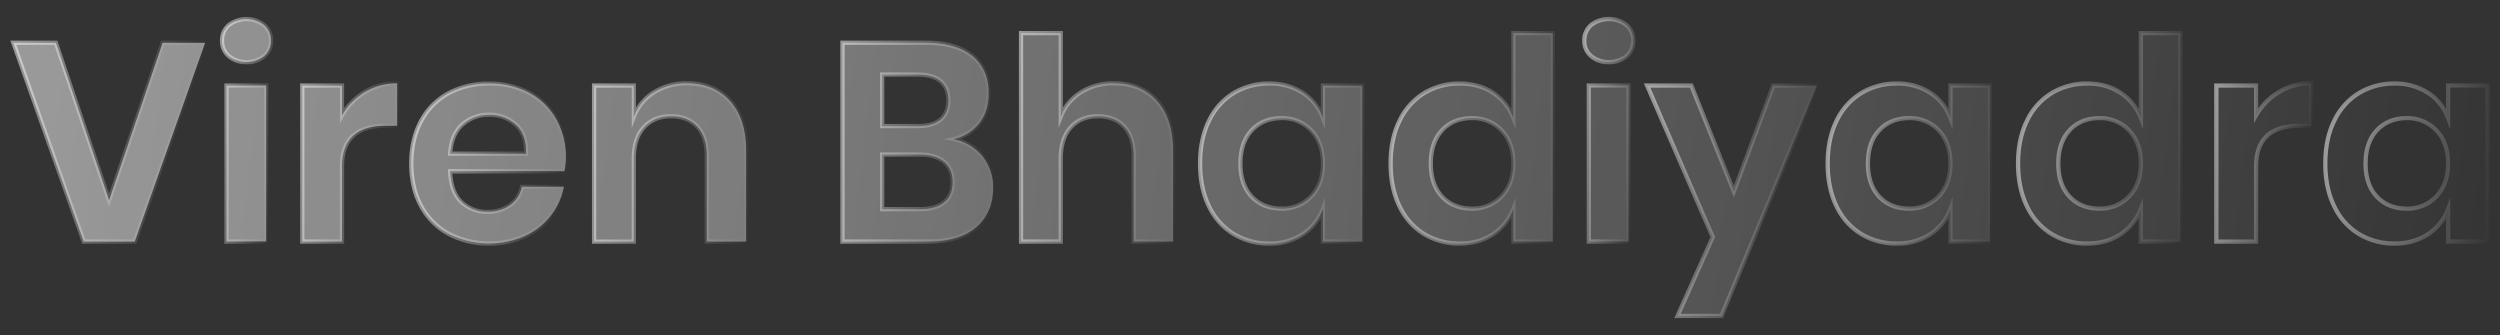 <svg id="Layer_1" data-name="Layer 1" xmlns="http://www.w3.org/2000/svg" xmlns:xlink="http://www.w3.org/1999/xlink" viewBox="0 0 1284.39 172.12"><rect x="0" y="0" width="1284.39" height="172.12" fill="#333333" stroke="none"/><defs><style>.cls-1{fill:url(#linear-gradient);}.cls-2{fill:url(#linear-gradient-2);}.cls-3{fill:url(#linear-gradient-3);}.cls-4{fill:url(#linear-gradient-4);}.cls-5{fill:url(#linear-gradient-5);}.cls-6{fill:url(#linear-gradient-6);}.cls-7{fill:url(#linear-gradient-7);}.cls-8{fill:url(#linear-gradient-8);}.cls-9{fill:url(#linear-gradient-9);}.cls-10{fill:url(#linear-gradient-10);}.cls-11{fill:url(#linear-gradient-11);}.cls-12{fill:url(#linear-gradient-12);}.cls-13{fill:url(#linear-gradient-13);}.cls-14{fill:url(#linear-gradient-14);}.cls-15{fill:url(#linear-gradient-15);}.cls-16{fill:url(#linear-gradient-16);}.cls-17{fill:url(#linear-gradient-17);}.cls-18{fill:url(#linear-gradient-18);}.cls-19{fill:url(#linear-gradient-19);}.cls-20{fill:url(#linear-gradient-20);}.cls-21{fill:url(#linear-gradient-21);}.cls-22{fill:url(#linear-gradient-22);}.cls-23{fill:url(#linear-gradient-23);}.cls-24{fill:url(#linear-gradient-24);}.cls-25{fill:url(#linear-gradient-25);}.cls-26{fill:url(#linear-gradient-26);}.cls-27{fill:url(#linear-gradient-27);}.cls-28{fill:url(#linear-gradient-28);}.cls-29{fill:url(#linear-gradient-29);}.cls-30{fill:url(#linear-gradient-30);}</style><linearGradient id="linear-gradient" x1="1293.61" y1="217.63" x2="19.04" y2="66.49" gradientUnits="userSpaceOnUse"><stop offset="0" stop-color="#fff" stop-opacity="0"/><stop offset="1" stop-color="#fff" stop-opacity="0.5"/></linearGradient><linearGradient id="linear-gradient-2" x1="1294.98" y1="206.04" x2="20.42" y2="54.9" xlink:href="#linear-gradient"/><linearGradient id="linear-gradient-3" x1="1293.85" y1="215.57" x2="19.29" y2="64.43" xlink:href="#linear-gradient"/><linearGradient id="linear-gradient-4" x1="1294.78" y1="207.75" x2="20.22" y2="56.62" xlink:href="#linear-gradient"/><linearGradient id="linear-gradient-5" x1="1295.94" y1="197.96" x2="21.38" y2="46.83" xlink:href="#linear-gradient"/><linearGradient id="linear-gradient-6" x1="1298.9" y1="172.96" x2="24.34" y2="21.83" xlink:href="#linear-gradient"/><linearGradient id="linear-gradient-7" x1="1300.28" y1="161.35" x2="25.72" y2="10.21" xlink:href="#linear-gradient"/><linearGradient id="linear-gradient-8" x1="1300.59" y1="158.74" x2="26.03" y2="7.61" xlink:href="#linear-gradient"/><linearGradient id="linear-gradient-9" x1="1303.52" y1="134.03" x2="28.96" y2="-17.1" xlink:href="#linear-gradient"/><linearGradient id="linear-gradient-10" x1="1304.69" y1="124.2" x2="30.12" y2="-26.94" xlink:href="#linear-gradient"/><linearGradient id="linear-gradient-11" x1="1301.51" y1="151.02" x2="26.94" y2="-0.12" xlink:href="#linear-gradient"/><linearGradient id="linear-gradient-12" x1="1305.06" y1="121.04" x2="30.5" y2="-30.09" xlink:href="#linear-gradient"/><linearGradient id="linear-gradient-13" x1="1307.99" y1="96.34" x2="33.43" y2="-54.8" xlink:href="#linear-gradient"/><linearGradient id="linear-gradient-14" x1="1307.49" y1="100.58" x2="32.92" y2="-50.55" xlink:href="#linear-gradient"/><linearGradient id="linear-gradient-15" x1="1308.61" y1="91.15" x2="34.04" y2="-59.99" xlink:href="#linear-gradient"/><linearGradient id="linear-gradient-16" x1="100.39" y1="76.09" x2="0.16" y2="64.21" xlink:href="#linear-gradient"/><linearGradient id="linear-gradient-17" x1="144.47" y1="69.67" x2="107.61" y2="65.3" xlink:href="#linear-gradient"/><linearGradient id="linear-gradient-18" x1="202.74" y1="86.19" x2="149.82" y2="79.91" xlink:href="#linear-gradient"/><linearGradient id="linear-gradient-19" x1="291.76" y1="88.81" x2="210.37" y2="79.16" xlink:href="#linear-gradient"/><linearGradient id="linear-gradient-20" x1="388.57" y1="90.43" x2="299.72" y2="79.9" xlink:href="#linear-gradient"/><linearGradient id="linear-gradient-21" x1="513.54" y1="79.9" x2="425.96" y2="69.52" xlink:href="#linear-gradient"/><linearGradient id="linear-gradient-22" x1="609.23" y1="79.4" x2="517.24" y2="68.5" xlink:href="#linear-gradient"/><linearGradient id="linear-gradient-23" x1="705.43" y1="88.11" x2="615.82" y2="77.48" xlink:href="#linear-gradient"/><linearGradient id="linear-gradient-24" x1="804.82" y1="74.84" x2="715.2" y2="64.21" xlink:href="#linear-gradient"/><linearGradient id="linear-gradient-25" x1="844.35" y1="69.67" x2="807.5" y2="65.3" xlink:href="#linear-gradient"/><linearGradient id="linear-gradient-26" x1="927.55" y1="106.68" x2="838.24" y2="96.09" xlink:href="#linear-gradient"/><linearGradient id="linear-gradient-27" x1="1027.81" y1="88.11" x2="938.2" y2="77.48" xlink:href="#linear-gradient"/><linearGradient id="linear-gradient-28" x1="1127.2" y1="74.84" x2="1037.59" y2="64.21" xlink:href="#linear-gradient"/><linearGradient id="linear-gradient-29" x1="1186.08" y1="86.19" x2="1133.16" y2="79.91" xlink:href="#linear-gradient"/><linearGradient id="linear-gradient-30" x1="1283.49" y1="88.11" x2="1193.87" y2="77.48" xlink:href="#linear-gradient"/></defs><path class="cls-1" d="M28.7,22l27.35,80.88L83.54,22h21.85L69.21,124.11H43L6.85,22Z"/><path class="cls-2" d="M117.54,12.91a14.91,14.91,0,0,1,18.23,0,10.3,10.3,0,0,1,3.48,8,10.11,10.11,0,0,1-3.48,7.89,14.91,14.91,0,0,1-18.23,0,10.13,10.13,0,0,1-3.47-7.89A10.32,10.32,0,0,1,117.54,12.91Zm19.25,31v80.16H116.38V44Z"/><path class="cls-3" d="M187.57,47.21a31.46,31.46,0,0,1,16.5-4.42V64.64h-5.93q-22.44,0-22.43,20.84v38.63h-20.4V44h20.4V59.29A33.51,33.51,0,0,1,187.57,47.21Z"/><path class="cls-4" d="M290,87.94H231.27q.43,10.71,5.79,15.77a18.6,18.6,0,0,0,13.31,5.07,19.26,19.26,0,0,0,11.79-3.48,15.36,15.36,0,0,0,6-9.4h21.56a34.55,34.55,0,0,1-6.8,15,35.59,35.59,0,0,1-13.39,10.41,45.77,45.77,0,0,1-39-1.23,34.94,34.94,0,0,1-14.18-14.25Q211.3,96.63,211.3,84t5.07-21.92a34.47,34.47,0,0,1,14.18-14.25,43.14,43.14,0,0,1,20.83-4.92,42.25,42.25,0,0,1,20.77,4.92,34.67,34.67,0,0,1,13.74,13.53A39.26,39.26,0,0,1,290.74,81,38.87,38.87,0,0,1,290,87.94Zm-25-23.88A19.64,19.64,0,0,0,251.38,59a20.08,20.08,0,0,0-13.89,5.06q-5.64,5.07-6.22,14.91h38.92Q270.63,69.13,265.06,64.06Z"/><path class="cls-5" d="M375.1,51.91q8.25,9.12,8.25,25.61v46.59H363.09V79.84q0-9.56-4.92-14.84t-13.46-5.28q-8.68,0-13.89,5.65t-5.21,16.2v42.54h-20.4V44h20.4V60A25.55,25.55,0,0,1,336.1,47.35,31.17,31.17,0,0,1,353,42.79Q366.85,42.79,375.1,51.91Z"/><path class="cls-6" d="M504.67,80.2a24.86,24.86,0,0,1,5.57,16.13q0,12.89-8.61,20.33t-25,7.45H432.83V22h43q15.48,0,23.81,6.8t8.32,19.1q0,9.54-5,15.62a23.12,23.12,0,0,1-13.09,8A24.83,24.83,0,0,1,504.67,80.2ZM453.23,64.79h18.38q7.67,0,11.65-3.4t4-9.77q0-6.36-3.9-9.84t-12-3.47H453.23Zm31.83,39.14q4.35-3.54,4.34-10.35T485,83.09q-4.41-3.69-12.51-3.69H453.23v28.07h19.39Q480.72,107.47,485.06,103.93Z"/><path class="cls-7" d="M594.45,51.91Q602.7,61,602.7,77.52v46.59H582.44V79.84q0-9.56-4.92-14.84t-13.45-5.28q-8.69,0-13.9,5.65T545,81.57v42.54H524.56V17H545V60a25.5,25.5,0,0,1,10.49-12.66,31.16,31.16,0,0,1,16.85-4.56Q586.2,42.79,594.45,51.91Z"/><path class="cls-8" d="M669.4,47.71a26,26,0,0,1,10.28,12.88V44h20.25v80.16H679.68V107.33a26.39,26.39,0,0,1-10.28,13A30.46,30.46,0,0,1,652,125.13a34.43,34.43,0,0,1-18.23-4.92A33.17,33.17,0,0,1,621.15,106q-4.56-9.33-4.56-21.92t4.56-21.92a33.2,33.2,0,0,1,12.66-14.25A34.43,34.43,0,0,1,652,42.94Q662.17,42.94,669.4,47.71ZM643.07,67q-5.79,6.23-5.79,17.07t5.79,17q5.79,6.16,15.34,6.15a20.16,20.16,0,0,0,15.26-6.29q6-6.3,6-16.86,0-10.71-6-17a20.16,20.16,0,0,0-15.26-6.29Q648.86,60.74,643.07,67Z"/><path class="cls-9" d="M767.15,47.71a27,27,0,0,1,10.34,12.88V17h20.26V124.11H777.49V107.33a27.37,27.37,0,0,1-10.34,13q-7.17,4.84-17.3,4.85a34.43,34.43,0,0,1-18.23-4.92A33.23,33.23,0,0,1,719,106Q714.4,96.62,714.4,84T719,62.11a33.26,33.26,0,0,1,12.66-14.25,34.43,34.43,0,0,1,18.23-4.92Q760,42.94,767.15,47.71ZM740.88,67Q735.09,73.19,735.1,84t5.78,17q5.79,6.16,15.34,6.15a20.19,20.19,0,0,0,15.27-6.29q6-6.3,6-16.86,0-10.71-6-17a20.19,20.19,0,0,0-15.27-6.29Q746.67,60.74,740.88,67Z"/><path class="cls-10" d="M817.43,12.91a14.91,14.91,0,0,1,18.23,0,10.32,10.32,0,0,1,3.47,8,10.13,10.13,0,0,1-3.47,7.89,14.91,14.91,0,0,1-18.23,0A10.11,10.11,0,0,1,814,20.94,10.3,10.3,0,0,1,817.43,12.91Zm19.24,31v80.16h-20.4V44Z"/><path class="cls-11" d="M868.94,44l21.85,54.41L911.05,44h22.42L884.42,162.31H861.85l18.08-40.51L846.22,44Z"/><path class="cls-12" d="M991.79,47.71a26.08,26.08,0,0,1,10.27,12.88V44h20.26v80.16h-20.26V107.33a26.43,26.43,0,0,1-10.27,13,30.52,30.52,0,0,1-17.37,4.85,34.43,34.43,0,0,1-18.23-4.92A33.23,33.23,0,0,1,943.53,106Q939,96.62,939,84t4.56-21.92a33.26,33.26,0,0,1,12.66-14.25,34.43,34.43,0,0,1,18.23-4.92A30.87,30.87,0,0,1,991.79,47.71ZM965.45,67q-5.79,6.23-5.79,17.07t5.79,17q5.79,6.16,15.34,6.15a20.16,20.16,0,0,0,15.26-6.29q6-6.3,6-16.86,0-10.71-6-17a20.16,20.16,0,0,0-15.26-6.29Q971.23,60.74,965.45,67Z"/><path class="cls-13" d="M1089.53,47.71a27,27,0,0,1,10.34,12.88V17h20.26V124.11h-20.26V107.33a27.37,27.37,0,0,1-10.34,13q-7.17,4.84-17.29,4.85a34.46,34.46,0,0,1-18.24-4.92A33.23,33.23,0,0,1,1041.34,106q-4.56-9.33-4.55-21.92t4.55-21.92A33.26,33.26,0,0,1,1054,47.86a34.46,34.46,0,0,1,18.24-4.92Q1082.37,42.94,1089.53,47.71ZM1063.27,67q-5.79,6.23-5.79,17.07t5.79,17q5.77,6.16,15.33,6.15a20.18,20.18,0,0,0,15.27-6.29q6-6.3,6-16.86,0-10.71-6-17a20.18,20.18,0,0,0-15.27-6.29Q1069.06,60.74,1063.27,67Z"/><path class="cls-14" d="M1170.92,47.21a31.45,31.45,0,0,1,16.49-4.42V64.64h-5.93q-22.43,0-22.43,20.84v38.63h-20.4V44h20.4V59.29A33.54,33.54,0,0,1,1170.92,47.21Z"/><path class="cls-15" d="M1247.46,47.71a26.1,26.1,0,0,1,10.28,12.88V44H1278v80.16h-20.25V107.33a26.45,26.45,0,0,1-10.28,13,30.46,30.46,0,0,1-17.36,4.85,34.43,34.43,0,0,1-18.23-4.92A33.11,33.11,0,0,1,1199.21,106q-4.56-9.33-4.56-21.92t4.56-21.92a33.13,33.13,0,0,1,12.66-14.25,34.43,34.43,0,0,1,18.23-4.92Q1240.22,42.94,1247.46,47.71ZM1221.13,67q-5.79,6.23-5.79,17.07t5.79,17q5.77,6.16,15.34,6.15a20.16,20.16,0,0,0,15.26-6.29q6-6.3,6-16.86,0-10.71-6-17a20.16,20.16,0,0,0-15.26-6.29Q1226.92,60.74,1221.13,67Z"/><path class="cls-16" d="M70,125.21H42.25l-.26-.73L5.3,20.86H29.49L56.05,99.43l26.7-78.57h24.19ZM43.8,123H68.44l35.4-100H84.32L56,106.26,27.91,23.05H8.4Z"/><path class="cls-17" d="M137.88,125.21H115.29V42.86h22.59ZM117.48,123h18.21v-78H117.48Zm9.18-90a14.25,14.25,0,0,1-9.85-3.39A11.22,11.22,0,0,1,113,20.94a11.37,11.37,0,0,1,3.84-8.84h0a16,16,0,0,1,19.69,0,11.37,11.37,0,0,1,3.84,8.84,11.22,11.22,0,0,1-3.84,8.71A14.24,14.24,0,0,1,126.66,33Zm-8.39-19.31a9.17,9.17,0,0,0-3.11,7.21A9,9,0,0,0,118.27,28,13.8,13.8,0,0,0,135,28a9,9,0,0,0,3.11-7.07A9.17,9.17,0,0,0,135,13.73a13.84,13.84,0,0,0-16.77,0Z"/><path class="cls-18" d="M176.8,125.21H154.21V42.86H176.8V55.61A34.47,34.47,0,0,1,187,46.27h0a32.67,32.67,0,0,1,17.06-4.57h1.1v24h-7c-14.36,0-21.34,6.46-21.34,19.74ZM156.4,123h18.21V85.48c0-14.55,7.92-21.93,23.53-21.93H203V43.91a30.24,30.24,0,0,0-14.83,4.24h0a32.6,32.6,0,0,0-11.49,11.69l-2,3.49V45.05H156.4Z"/><path class="cls-19" d="M251.38,126.22A44,44,0,0,1,230,121.1a36.32,36.32,0,0,1-14.61-14.69c-3.45-6.31-5.2-13.84-5.2-22.38S212,67.94,215.4,61.59A35.85,35.85,0,0,1,230,46.89a44.47,44.47,0,0,1,21.35-5,43.48,43.48,0,0,1,21.3,5.06,36,36,0,0,1,14.17,14,40.72,40.72,0,0,1,4.25,27.29l-.17.9h-58.5c.42,6.23,2.23,10.9,5.38,13.87a17.61,17.61,0,0,0,12.56,4.77,18.36,18.36,0,0,0,11.14-3.26,14.22,14.22,0,0,0,5.59-8.76l.19-.86h23.76l-.24,1.3a35.86,35.86,0,0,1-7,15.52A36.77,36.77,0,0,1,270,122.36,44.25,44.25,0,0,1,251.38,126.22Zm0-82.19a42.37,42.37,0,0,0-20.31,4.79,33.67,33.67,0,0,0-13.74,13.81c-3.27,6-4.93,13.23-4.93,21.4s1.66,15.35,4.93,21.32a34.18,34.18,0,0,0,13.74,13.82,44.76,44.76,0,0,0,38,1.2,34.57,34.57,0,0,0,13-10.1A33.45,33.45,0,0,0,288.38,97H269a16.38,16.38,0,0,1-6.22,9.19,20.44,20.44,0,0,1-12.44,3.69,19.72,19.72,0,0,1-14.06-5.36c-3.77-3.56-5.83-9.12-6.13-16.53l-.05-1.14h59a36.31,36.31,0,0,0,.55-5.85,38.43,38.43,0,0,0-4.71-19.07,33.78,33.78,0,0,0-13.32-13.1A41.32,41.32,0,0,0,251.38,44Zm19.86,36H230.11l.07-1.16c.4-6.82,2.61-12.09,6.58-15.65a21.17,21.17,0,0,1,14.62-5.35,20.72,20.72,0,0,1,14.41,5.35h0c3.94,3.6,5.79,8.9,5.49,15.77Zm-38.79-2.19h36.68c.05-5.67-1.56-10-4.81-13h0a18.57,18.57,0,0,0-12.94-4.78,19,19,0,0,0-13.15,4.78C234.92,67.84,233,72.21,232.45,77.87Z"/><path class="cls-20" d="M384.44,125.21H362V79.84c0-6-1.55-10.79-4.62-14.09s-7.31-4.93-12.66-4.93c-5.52,0-9.8,1.73-13.08,5.29s-4.92,8.74-4.92,15.46v43.64h-22.6V42.86h22.6V55.31a26.64,26.64,0,0,1,8.81-8.89A32.45,32.45,0,0,1,353,41.7c9.54,0,17.26,3.19,23,9.47s8.53,15.12,8.53,26.35ZM364.18,123h18.07V77.52c0-10.66-2.68-19-8-24.88S361.85,43.89,353,43.89a30.28,30.28,0,0,0-16.28,4.39,24.65,24.65,0,0,0-10.05,12.13l-2.11,5.39V45.05H306.31v78h18.21V81.57c0-7.29,1.85-13,5.5-16.95s8.61-6,14.69-6,10.78,1.89,14.26,5.63,5.21,9,5.21,15.58Z"/><path class="cls-21" d="M476.67,125.21H431.73V20.86H475.8c10.53,0,18.78,2.37,24.5,7.05s8.72,11.44,8.72,20c0,6.6-1.76,12.09-5.24,16.32a23.8,23.8,0,0,1-10,7.2,25.29,25.29,0,0,1,11.72,8.13h0a26,26,0,0,1,5.82,16.82c0,8.88-3,16-9,21.16S487.79,125.21,476.67,125.21ZM433.93,123h42.74c10.58,0,18.74-2.42,24.24-7.19s8.23-11.29,8.23-19.5a23.91,23.91,0,0,0-5.32-15.44h0a23.78,23.78,0,0,0-14.2-8.37l-4.94-1,4.91-1.13a22.26,22.26,0,0,0,12.5-7.59c3.14-3.83,4.74-8.85,4.74-14.93,0-7.82-2.66-14-7.92-18.25s-13.1-6.56-23.11-6.56H433.93Zm38.69-14.45H452.13V78.31h20.35c5.63,0,10.08,1.32,13.21,3.94s4.81,6.48,4.81,11.33-1.6,8.63-4.74,11.2S478.26,108.57,472.62,108.57Zm-18.29-2.19h18.29c5.12,0,9.07-1.11,11.75-3.3h0c2.65-2.16,3.94-5.27,3.94-9.5s-1.32-7.39-4-9.65-6.7-3.43-11.81-3.43H454.33Zm17.28-40.5H452.13V37.21h19.19c5.65,0,9.94,1.26,12.73,3.75s4.28,6.11,4.28,10.66-1.47,8.13-4.36,10.6S477,65.88,471.61,65.88Zm-17.28-2.19h17.28c4.82,0,8.5-1,10.93-3.14s3.6-5,3.6-8.93-1.16-6.9-3.54-9-6.18-3.2-11.28-3.2h-17Z"/><path class="cls-22" d="M603.8,125.21H581.35V79.84c0-6-1.56-10.79-4.63-14.09s-7.31-4.93-12.65-4.93c-5.52,0-9.8,1.73-13.09,5.29s-4.92,8.74-4.92,15.46v43.64H523.47V15.94h22.59V55.31a26.58,26.58,0,0,1,8.82-8.89,32.41,32.41,0,0,1,17.43-4.72c9.54,0,17.27,3.19,23,9.47s8.53,15.12,8.53,26.35ZM583.54,123H601.6V77.52c0-10.66-2.68-19-8-24.88s-12.43-8.75-21.33-8.75A30.25,30.25,0,0,0,556,48.28a24.55,24.55,0,0,0-10,12.13l-2.12,5.39V18.13H525.66V123h18.21V81.57c0-7.29,1.85-13,5.5-16.95s8.62-6,14.7-6,10.77,1.89,14.25,5.63,5.22,8.95,5.22,15.58Z"/><path class="cls-23" d="M652,126.22a35.65,35.65,0,0,1-18.8-5.08,34.42,34.42,0,0,1-13.08-14.71c-3.1-6.34-4.67-13.88-4.67-22.4s1.57-16.06,4.67-22.4a34.54,34.54,0,0,1,13.08-14.71A35.68,35.68,0,0,1,652,41.84a32,32,0,0,1,18,5h0a27.21,27.21,0,0,1,8.57,9V42.86H701v82.35H678.58v-13a27.58,27.58,0,0,1-8.57,9A31.65,31.65,0,0,1,652,126.22ZM652,44a33.57,33.57,0,0,0-17.66,4.76,32.33,32.33,0,0,0-12.25,13.8c-3,6-4.44,13.26-4.44,21.44s1.49,15.4,4.44,21.44a32.22,32.22,0,0,0,12.25,13.8A33.47,33.47,0,0,0,652,124a29.53,29.53,0,0,0,16.75-4.66,25.42,25.42,0,0,0,9.86-12.43l2.12-5.66V123h18.07v-78H680.77V66.64L678.65,61a25,25,0,0,0-9.85-12.35h0A29.87,29.87,0,0,0,652,44Zm6.37,64.25c-6.66,0-12.09-2.19-16.14-6.5S636.18,91.52,636.18,84s2.05-13.48,6.09-17.82h0c4.05-4.36,9.48-6.57,16.14-6.57a21.35,21.35,0,0,1,16.06,6.63c4.18,4.39,6.3,10.37,6.3,17.76s-2.12,13.23-6.3,17.62A21.35,21.35,0,0,1,658.41,108.28ZM643.87,67.7h0c-3.64,3.92-5.49,9.42-5.49,16.33s1.84,12.38,5.49,16.25,8.51,5.81,14.54,5.81a19.22,19.22,0,0,0,14.47-6c3.78-4,5.7-9.38,5.7-16.1s-1.92-12.28-5.7-16.24a19.22,19.22,0,0,0-14.47-6C652.39,61.83,647.5,63.81,643.87,67.7Z"/><path class="cls-24" d="M749.85,126.22a35.68,35.68,0,0,1-18.8-5.08A34.46,34.46,0,0,1,718,106.43c-3.1-6.34-4.67-13.88-4.67-22.4S714.88,68,718,61.63a34.45,34.45,0,0,1,13.07-14.71,35.7,35.7,0,0,1,18.8-5.08c6.95,0,13,1.67,17.9,5h0a28,28,0,0,1,8.65,9.06V15.94h22.45V125.21H776.4V112.07a28.58,28.58,0,0,1-8.64,9.12C762.82,124.53,756.8,126.22,749.85,126.22Zm0-82.19a33.62,33.62,0,0,0-17.66,4.76A32.37,32.37,0,0,0,720,62.59c-3,6-4.45,13.26-4.45,21.44s1.5,15.4,4.45,21.44a32.26,32.26,0,0,0,12.24,13.8A33.5,33.5,0,0,0,749.85,124a29.2,29.2,0,0,0,16.68-4.66,26.36,26.36,0,0,0,9.94-12.44l2.12-5.39V123h18.06V18.13H778.59V66.38L776.47,61a26,26,0,0,0-9.93-12.36C762,45.58,756.36,44,749.85,44Zm6.37,64.25c-6.65,0-12.08-2.19-16.14-6.5S734,91.52,734,84s2-13.48,6.08-17.82h0c4.06-4.36,9.49-6.57,16.14-6.57a21.33,21.33,0,0,1,16.06,6.63c4.19,4.39,6.31,10.37,6.31,17.76s-2.12,13.23-6.31,17.62A21.33,21.33,0,0,1,756.22,108.28ZM741.69,67.7c-3.65,3.92-5.5,9.42-5.5,16.33s1.85,12.38,5.49,16.25,8.51,5.81,14.54,5.81a19.22,19.22,0,0,0,14.47-6c3.79-4,5.71-9.38,5.71-16.1s-1.92-12.28-5.71-16.24a19.22,19.22,0,0,0-14.47-6c-6,0-10.91,2-14.53,5.87Z"/><path class="cls-25" d="M837.77,125.21h-22.6V42.86h22.6ZM817.37,123h18.21v-78H817.37Zm9.17-90a14.24,14.24,0,0,1-9.84-3.39,11.22,11.22,0,0,1-3.84-8.71,11.37,11.37,0,0,1,3.84-8.84h0a16,16,0,0,1,19.69,0,11.37,11.37,0,0,1,3.84,8.84,11.22,11.22,0,0,1-3.84,8.71A14.25,14.25,0,0,1,826.54,33Zm-8.38-19.31h0a9.15,9.15,0,0,0-3.11,7.21A9,9,0,0,0,818.16,28a13.8,13.8,0,0,0,16.77,0A9,9,0,0,0,838,20.94a9.15,9.15,0,0,0-3.11-7.21,13.84,13.84,0,0,0-16.77,0Z"/><path class="cls-26" d="M885.15,163.41h-25l18.58-41.62L844.55,42.86h25.13l21.07,52.46,19.53-52.46h24.83Zm-21.61-2.19h20.15L931.83,45.05h-20l-21,56.35L868.2,45.05H847.89l33.24,76.75Z"/><path class="cls-27" d="M974.42,126.22a35.68,35.68,0,0,1-18.8-5.08,34.42,34.42,0,0,1-13.08-14.71c-3.09-6.34-4.66-13.88-4.66-22.4s1.57-16.06,4.66-22.4a34.54,34.54,0,0,1,13.08-14.71,35.68,35.68,0,0,1,18.8-5.08,32,32,0,0,1,18,5h0a27.21,27.21,0,0,1,8.57,9V42.86h22.45v82.35H1001v-13a27.55,27.55,0,0,1-8.56,9A31.71,31.71,0,0,1,974.42,126.22Zm0-82.19a33.59,33.59,0,0,0-17.66,4.76,32.33,32.33,0,0,0-12.25,13.8c-3,6-4.44,13.26-4.44,21.44s1.49,15.4,4.44,21.44a32.34,32.34,0,0,0,12.25,13.8A33.47,33.47,0,0,0,974.42,124a29.58,29.58,0,0,0,16.76-4.66,25.45,25.45,0,0,0,9.85-12.43l2.13-5.66V123h18.06v-78h-18.06V66.64L1001,61a25,25,0,0,0-9.85-12.35h0A29.87,29.87,0,0,0,974.42,44Zm6.37,64.25c-6.66,0-12.09-2.19-16.14-6.5S958.57,91.52,958.57,84s2-13.48,6.08-17.82h0c4.06-4.36,9.49-6.57,16.14-6.57a21.35,21.35,0,0,1,16.06,6.63c4.18,4.39,6.31,10.37,6.31,17.76s-2.13,13.23-6.31,17.62A21.35,21.35,0,0,1,980.79,108.28ZM966.25,67.7h0c-3.64,3.92-5.49,9.42-5.49,16.33s1.85,12.38,5.49,16.25,8.51,5.81,14.54,5.81a19.22,19.22,0,0,0,14.47-6c3.78-4,5.7-9.38,5.7-16.1s-1.92-12.28-5.7-16.24a19.22,19.22,0,0,0-14.47-6C974.77,61.83,969.88,63.81,966.25,67.7Z"/><path class="cls-28" d="M1072.24,126.22a35.65,35.65,0,0,1-18.8-5.08,34.42,34.42,0,0,1-13.08-14.71c-3.1-6.34-4.67-13.88-4.67-22.4s1.57-16.06,4.67-22.4a34.54,34.54,0,0,1,13.08-14.71,35.65,35.65,0,0,1,18.8-5.08c6.94,0,13,1.67,17.9,5h0a28.09,28.09,0,0,1,8.64,9.06V15.94h22.45V125.21h-22.45V112.07a28.58,28.58,0,0,1-8.64,9.12C1085.21,124.53,1079.18,126.22,1072.24,126.22Zm0-82.19a33.63,33.63,0,0,0-17.67,4.76,32.37,32.37,0,0,0-12.24,13.8c-2.95,6-4.45,13.26-4.45,21.44s1.5,15.4,4.45,21.44a32.26,32.26,0,0,0,12.24,13.8,33.54,33.54,0,0,0,17.67,4.76c6.5,0,12.11-1.57,16.67-4.66a26.36,26.36,0,0,0,9.94-12.44l2.12-5.39V123H1119V18.13H1101V66.38L1098.85,61a26,26,0,0,0-9.93-12.36A29.49,29.49,0,0,0,1072.24,44Zm6.36,64.25c-6.65,0-12.08-2.19-16.13-6.5s-6.09-10.26-6.09-17.75,2-13.48,6.08-17.82h0c4.06-4.36,9.49-6.57,16.14-6.57a21.33,21.33,0,0,1,16.06,6.63c4.19,4.39,6.31,10.37,6.31,17.76s-2.12,13.23-6.31,17.62A21.33,21.33,0,0,1,1078.6,108.28ZM1064.07,67.7c-3.65,3.92-5.5,9.42-5.5,16.33s1.85,12.38,5.49,16.25,8.52,5.81,14.54,5.81a19.25,19.25,0,0,0,14.48-6c3.78-4,5.7-9.38,5.7-16.1s-1.92-12.28-5.7-16.24a19.25,19.25,0,0,0-14.48-6c-6,0-10.91,2-14.53,5.87Z"/><path class="cls-29" d="M1160.15,125.21h-22.6V42.86h22.6V55.61a34.23,34.23,0,0,1,10.21-9.34h0a32.64,32.64,0,0,1,17.05-4.57h1.1v24h-7c-14.35,0-21.33,6.46-21.33,19.74Zm-20.4-2.19H1158V85.48c0-14.55,7.91-21.93,23.52-21.93h4.84V43.91a30.28,30.28,0,0,0-14.84,4.24A32.58,32.58,0,0,0,1160,59.84l-2,3.49V45.05h-18.21Z"/><path class="cls-30" d="M1230.1,126.22a35.65,35.65,0,0,1-18.8-5.08,34.42,34.42,0,0,1-13.08-14.71c-3.1-6.34-4.67-13.88-4.67-22.4s1.57-16.06,4.67-22.4a34.54,34.54,0,0,1,13.08-14.71,35.68,35.68,0,0,1,18.8-5.08,32,32,0,0,1,18,5h0a27.21,27.21,0,0,1,8.57,9V42.86h22.45v82.35h-22.45v-13a27.68,27.68,0,0,1-8.57,9A31.65,31.65,0,0,1,1230.1,126.22Zm0-82.19a33.57,33.57,0,0,0-17.66,4.76,32.33,32.33,0,0,0-12.25,13.8c-3,6-4.45,13.26-4.45,21.44s1.5,15.4,4.45,21.44a32.22,32.22,0,0,0,12.25,13.8A33.47,33.47,0,0,0,1230.1,124a29.53,29.53,0,0,0,16.75-4.66,25.42,25.42,0,0,0,9.86-12.43l2.12-5.66V123h18.07v-78h-18.07V66.64L1256.71,61a25,25,0,0,0-9.85-12.35h0A29.87,29.87,0,0,0,1230.1,44Zm6.37,64.25c-6.66,0-12.09-2.19-16.14-6.5s-6.09-10.26-6.09-17.75,2-13.48,6.08-17.82h0c4.06-4.36,9.49-6.57,16.15-6.57a21.33,21.33,0,0,1,16,6.63c4.19,4.39,6.31,10.37,6.31,17.76s-2.12,13.23-6.31,17.62A21.33,21.33,0,0,1,1236.47,108.28ZM1221.93,67.7h0c-3.65,3.92-5.49,9.42-5.49,16.33s1.84,12.38,5.49,16.25,8.51,5.81,14.54,5.81a19.22,19.22,0,0,0,14.47-6c3.78-4,5.7-9.38,5.7-16.1s-1.92-12.28-5.7-16.24a19.22,19.22,0,0,0-14.47-6C1230.45,61.83,1225.56,63.81,1221.93,67.7Z"/></svg>